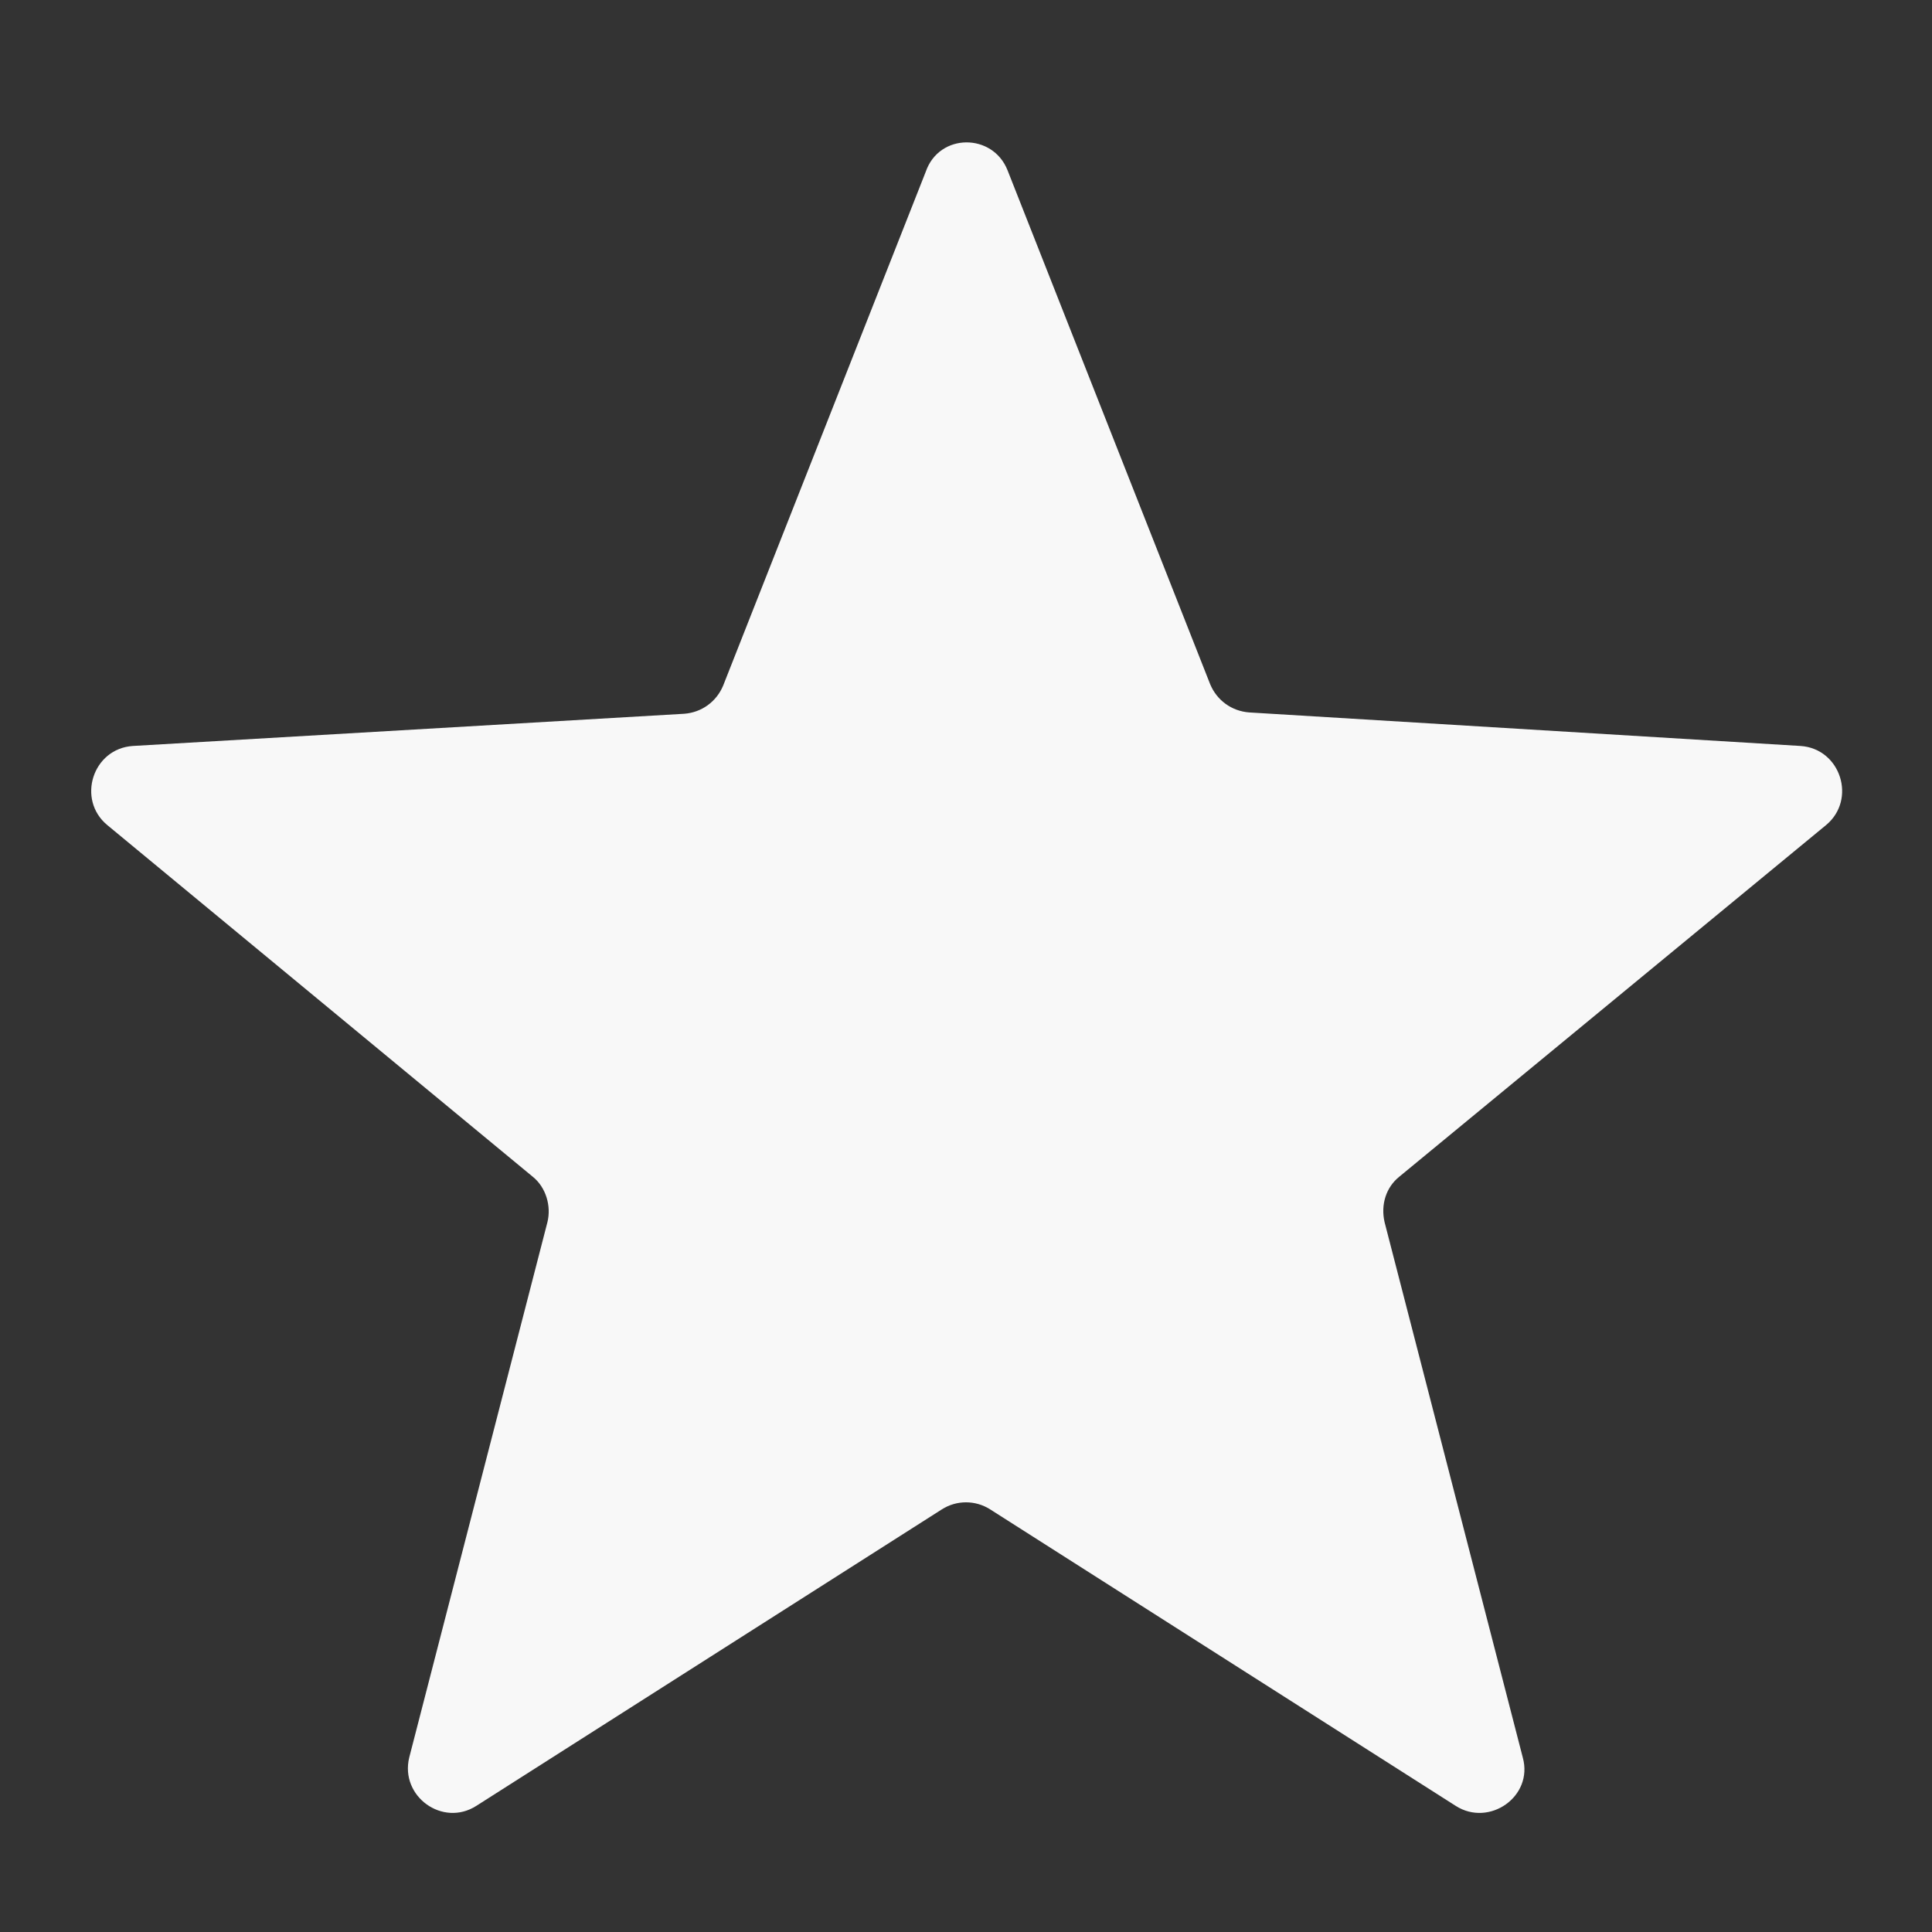 <?xml version="1.0" encoding="utf-8"?>
<!-- Generator: Adobe Illustrator 27.4.1, SVG Export Plug-In . SVG Version: 6.00 Build 0)  -->
<svg version="1.1" id="Layer_1" xmlns="http://www.w3.org/2000/svg" xmlns:xlink="http://www.w3.org/1999/xlink" x="0px" y="0px"
	 viewBox="0 0 144 144" style="enable-background:new 0 0 144 144;" xml:space="preserve">
<rect x="0" y="0" width="144" height="144" fill="#333333" stroke="none"/>
<style type="text/css">
	.st0{fill:#F8F8F8;}
</style>
<path class="st0" d="M75.1,12.7l15.1,38.3c0.5,1.2,1.6,2,2.9,2.1l41.1,2.5c3,0.2,4.2,4,1.9,5.9l-31.8,26.2c-1,0.8-1.4,2.1-1.1,3.4
	l10.3,39.9c0.8,2.9-2.5,5.2-5,3.6l-34.7-22.1c-1.1-0.7-2.5-0.7-3.6,0l-34.7,22.1c-2.5,1.6-5.7-0.7-5-3.6l10.3-39.9
	c0.3-1.2-0.1-2.6-1.1-3.4L8,61.5c-2.3-1.9-1.1-5.7,1.9-5.9L51,53.2c1.3-0.1,2.4-0.9,2.9-2.1l15.1-38.3C70,9.9,74,9.9,75.1,12.7z"/>
</svg>
